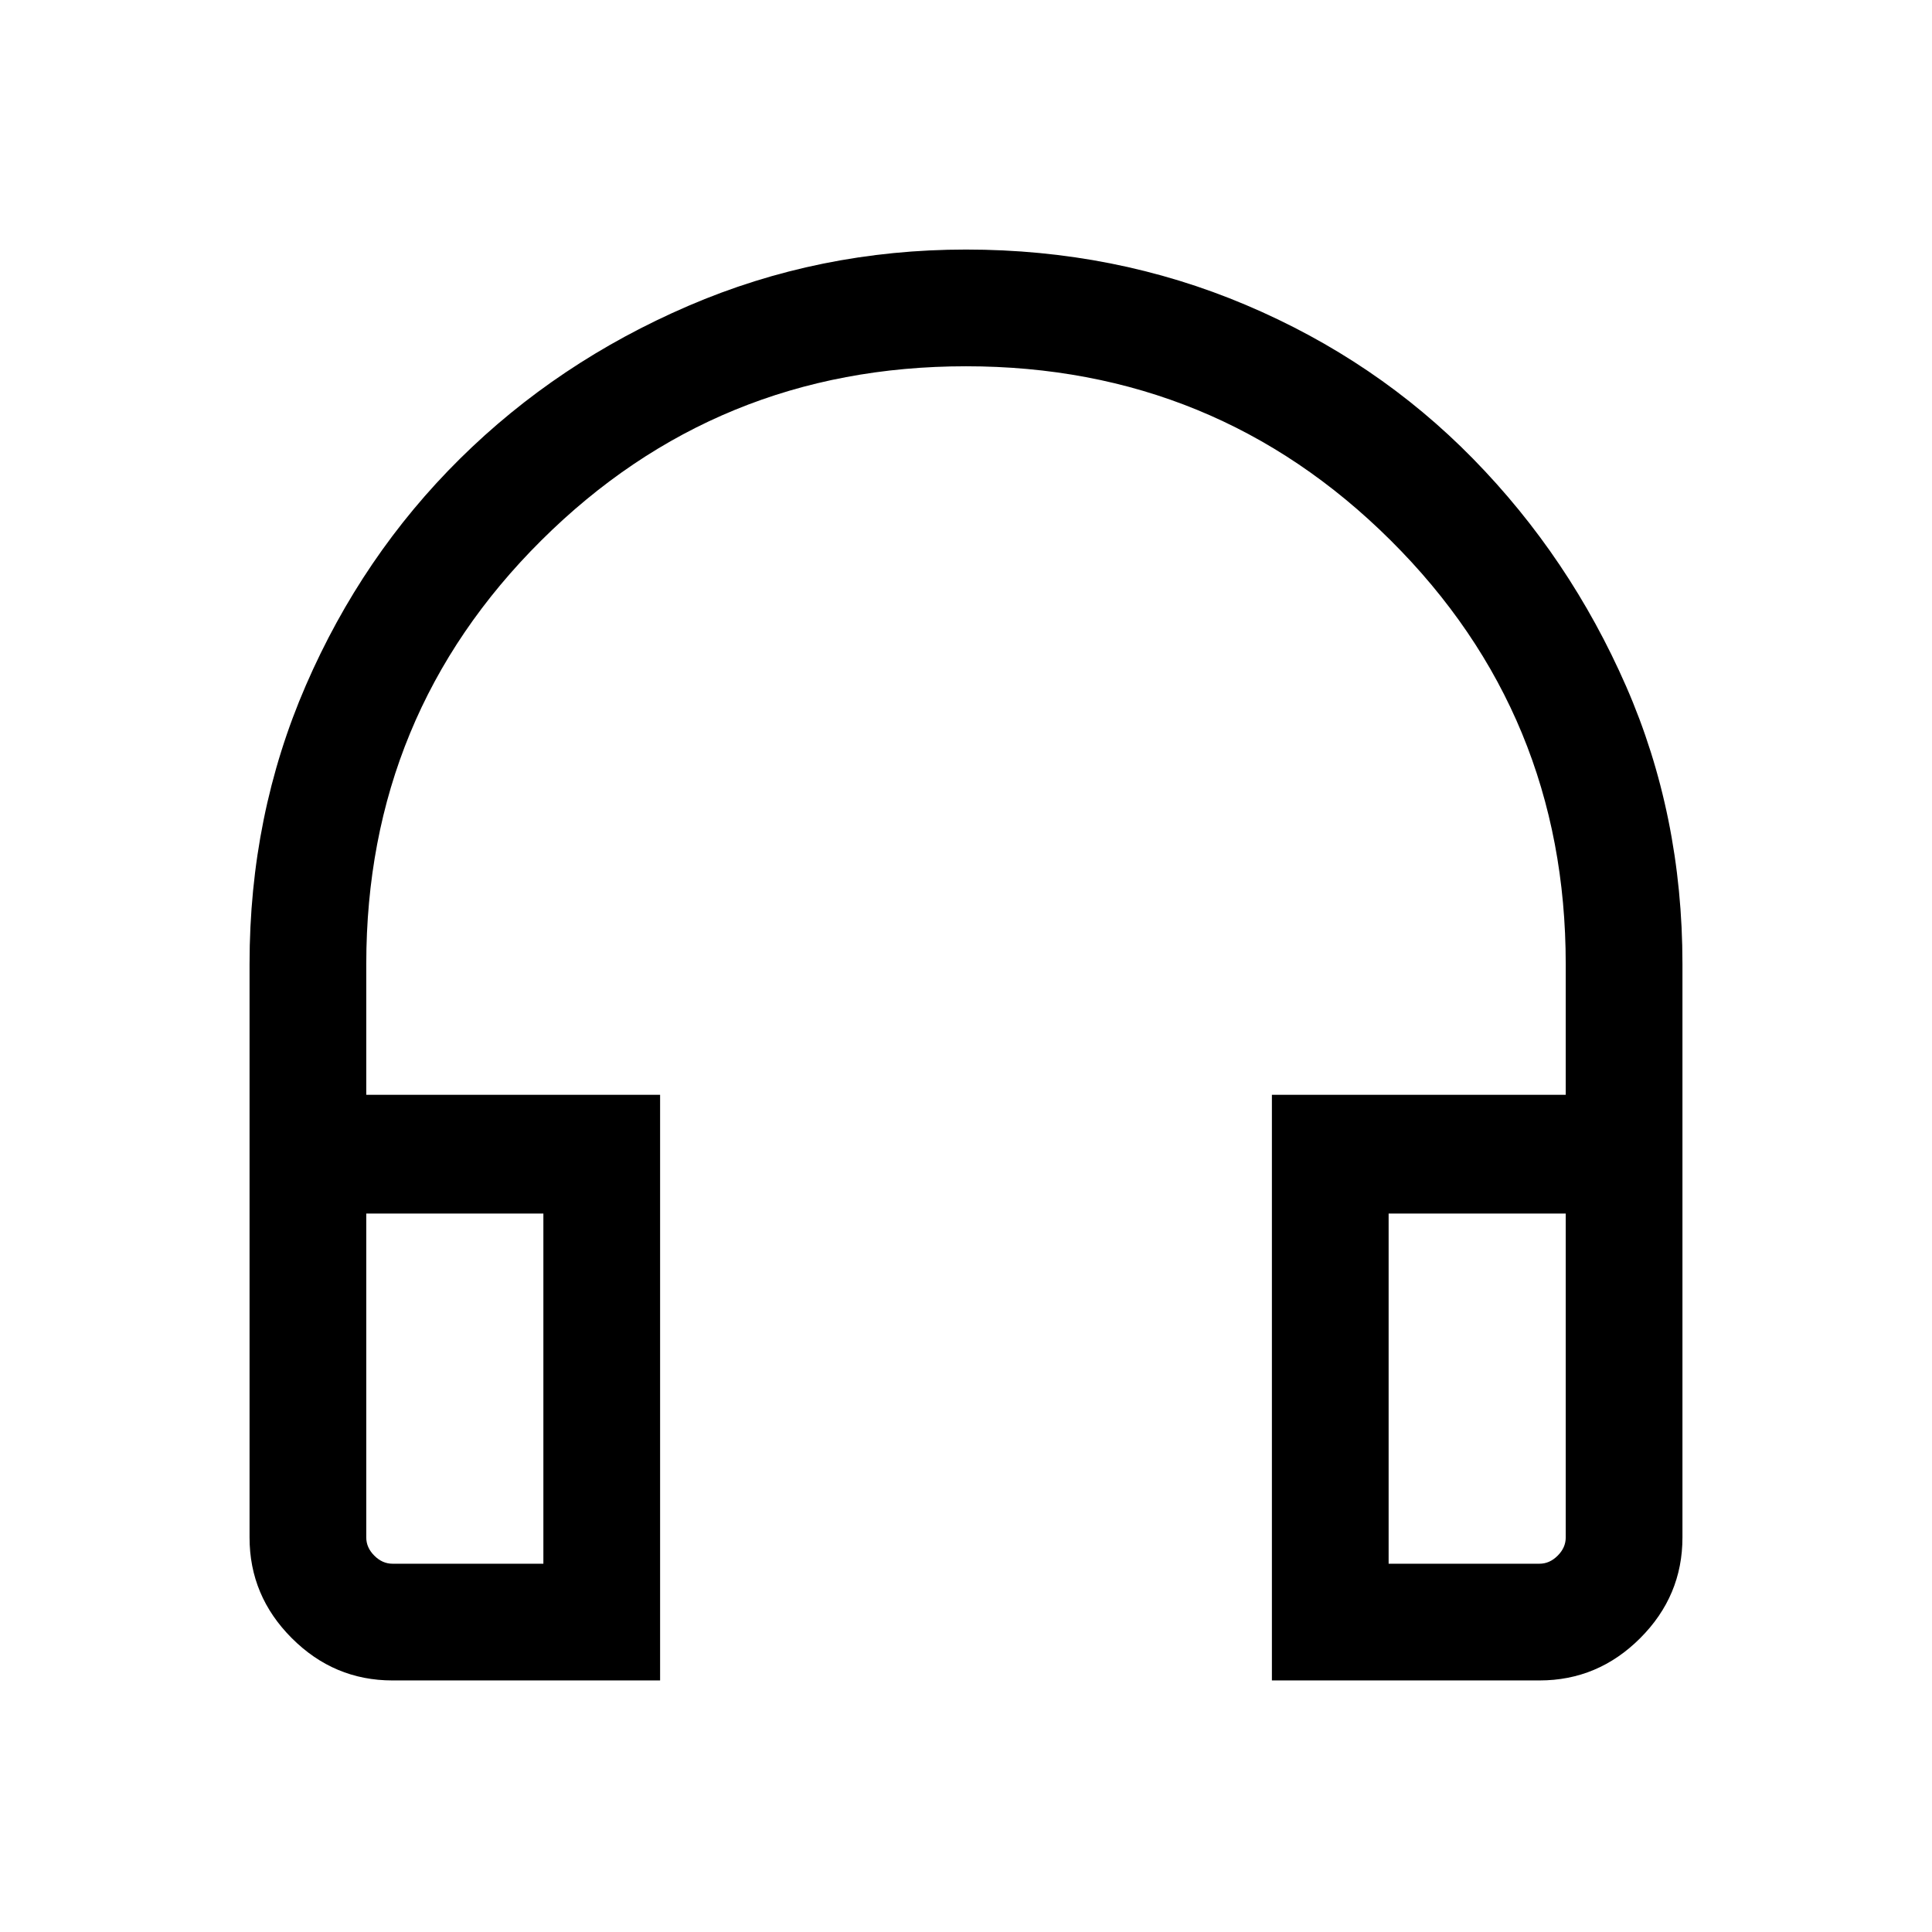 <svg xmlns="http://www.w3.org/2000/svg" height="48" width="48"><path d="M16.4 41.75H9.75q-1.45 0-2.5-1.05T6.2 38.2V23.95q0-3.7 1.4-6.925Q9 13.8 11.425 11.4 13.85 9 17.1 7.6T24 6.2q3.7 0 6.95 1.375T36.6 11.4q2.4 2.45 3.8 5.65t1.4 6.9V38.2q0 1.45-1.05 2.5t-2.5 1.05H31.6V27.2h7.3v-3.25q0-6.2-4.35-10.525T24 9.1q-6.2 0-10.55 4.325Q9.1 17.75 9.1 23.95v3.25h7.3Zm-2.9-11.6H9.1v8.05q0 .25.2.45t.45.2h3.75Zm21 0v8.7h3.75q.25 0 .45-.2t.2-.45v-8.05Zm0 0h4.4-4.4Zm-21 0H9.1Z"/></svg>